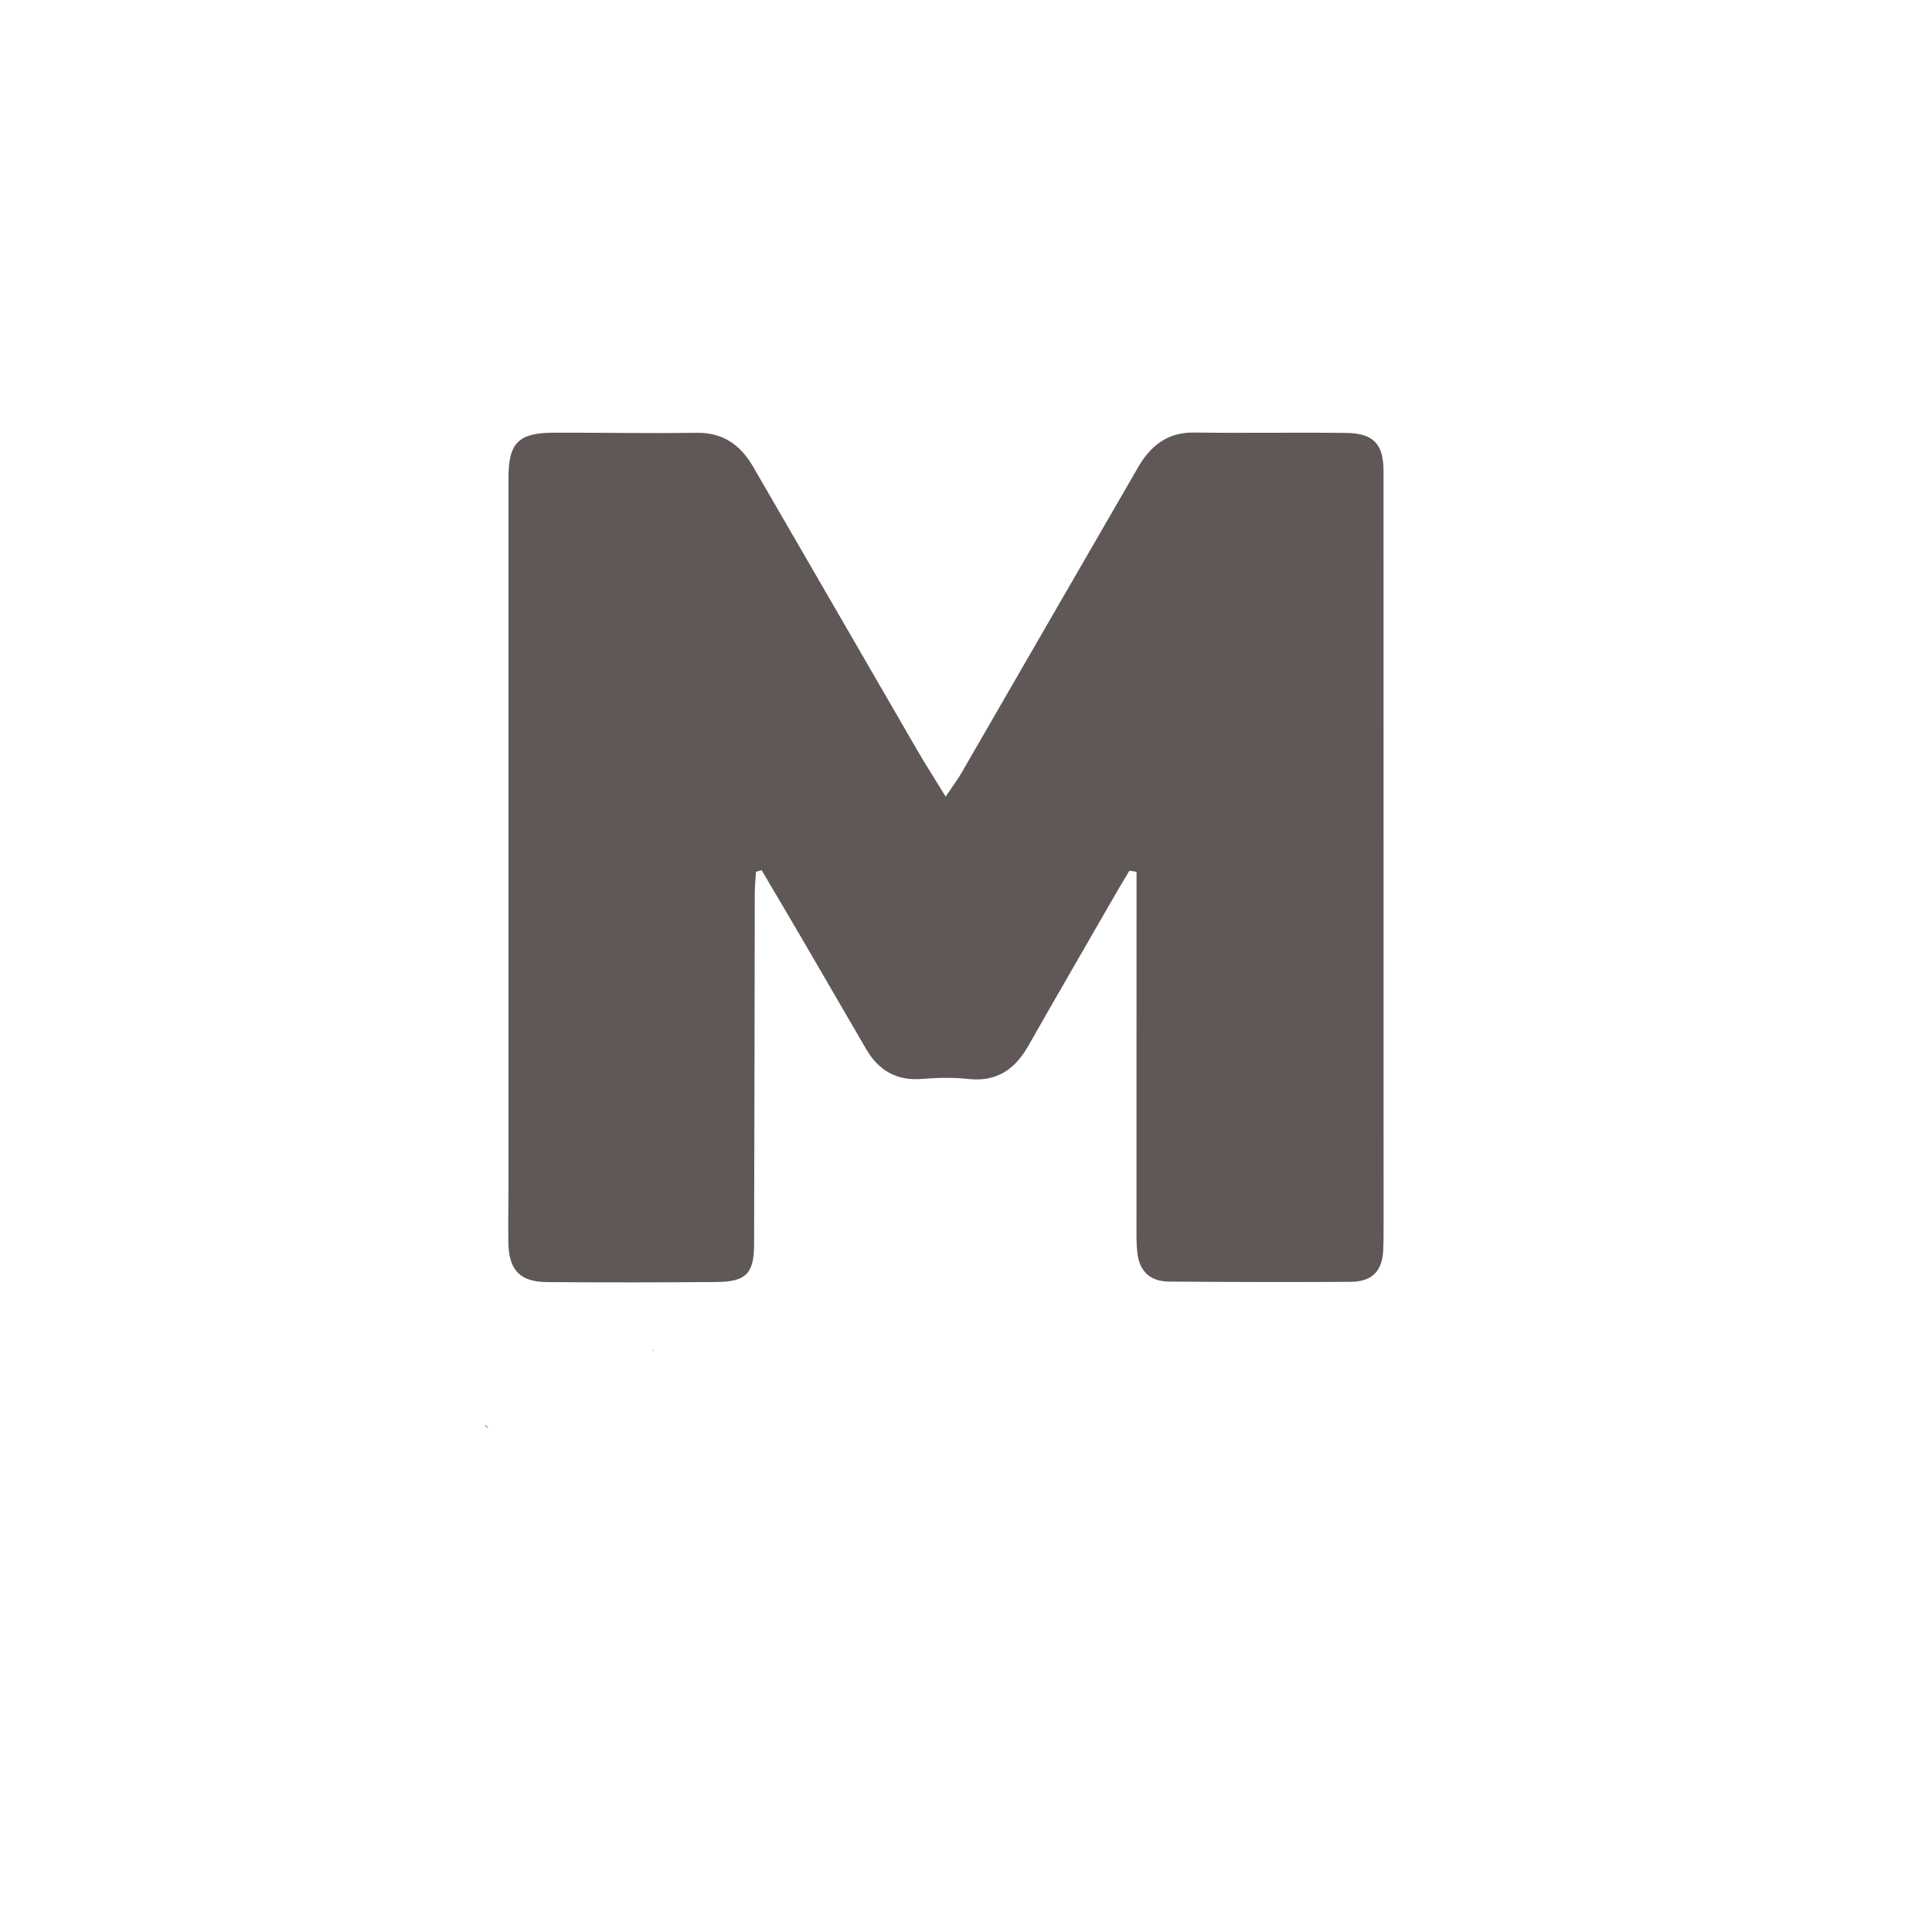 <svg width="104" height="104" viewBox="0 0 104 104" fill="none" xmlns="http://www.w3.org/2000/svg">
<path d="M60.25 47.782C60.457 47.434 60.626 47.153 60.795 46.871C60.924 46.891 61.052 46.91 61.18 46.929C61.18 47.554 61.18 48.18 61.18 48.805C61.179 54.455 61.176 60.103 61.177 65.752C61.177 66.307 61.162 66.865 61.22 67.414C61.329 68.431 61.907 68.98 62.933 68.988C66.19 69.012 69.448 69.022 72.706 69.001C73.871 68.994 74.415 68.416 74.461 67.27C74.483 66.716 74.479 66.161 74.479 65.606C74.478 52.194 74.478 38.782 74.476 25.37C74.476 23.92 73.951 23.326 72.49 23.306C69.753 23.27 67.014 23.322 64.277 23.284C62.846 23.263 61.934 23.999 61.272 25.141C58.095 30.623 54.934 36.114 51.761 41.599C51.543 41.976 51.278 42.325 50.905 42.88C50.328 41.941 49.834 41.174 49.377 40.386C46.425 35.294 43.486 30.194 40.529 25.104C39.861 23.954 38.916 23.276 37.495 23.297C34.931 23.336 32.366 23.285 29.802 23.292C27.914 23.298 27.372 23.837 27.372 25.715C27.368 38.504 27.371 51.292 27.371 64.08C27.371 65.016 27.349 65.952 27.365 66.888C27.39 68.369 27.989 69.005 29.447 69.015C32.497 69.037 35.547 69.036 38.596 69.01C40.145 68.997 40.588 68.55 40.593 67.017C40.615 60.71 40.616 54.403 40.63 48.095C40.631 47.705 40.672 47.315 40.694 46.925C40.796 46.898 40.898 46.872 41 46.845C41.744 48.108 42.493 49.368 43.232 50.634C44.365 52.577 45.489 54.527 46.624 56.47C47.295 57.62 48.26 58.193 49.634 58.078C50.46 58.01 51.304 57.992 52.126 58.081C53.645 58.247 54.627 57.575 55.346 56.311C56.956 53.483 58.589 50.668 60.25 47.782Z" fill="#605757"/>
<path d="M35.188 72.639C35.15 72.669 35.131 72.713 35.111 72.757C35.143 72.722 35.175 72.687 35.188 72.639Z" fill="#480F3C"/>
<path d="M26.28 76.875C26.277 76.842 26.216 76.784 26.095 76.702C26.097 76.736 26.16 76.793 26.28 76.875Z" fill="#571641"/>
</svg>
